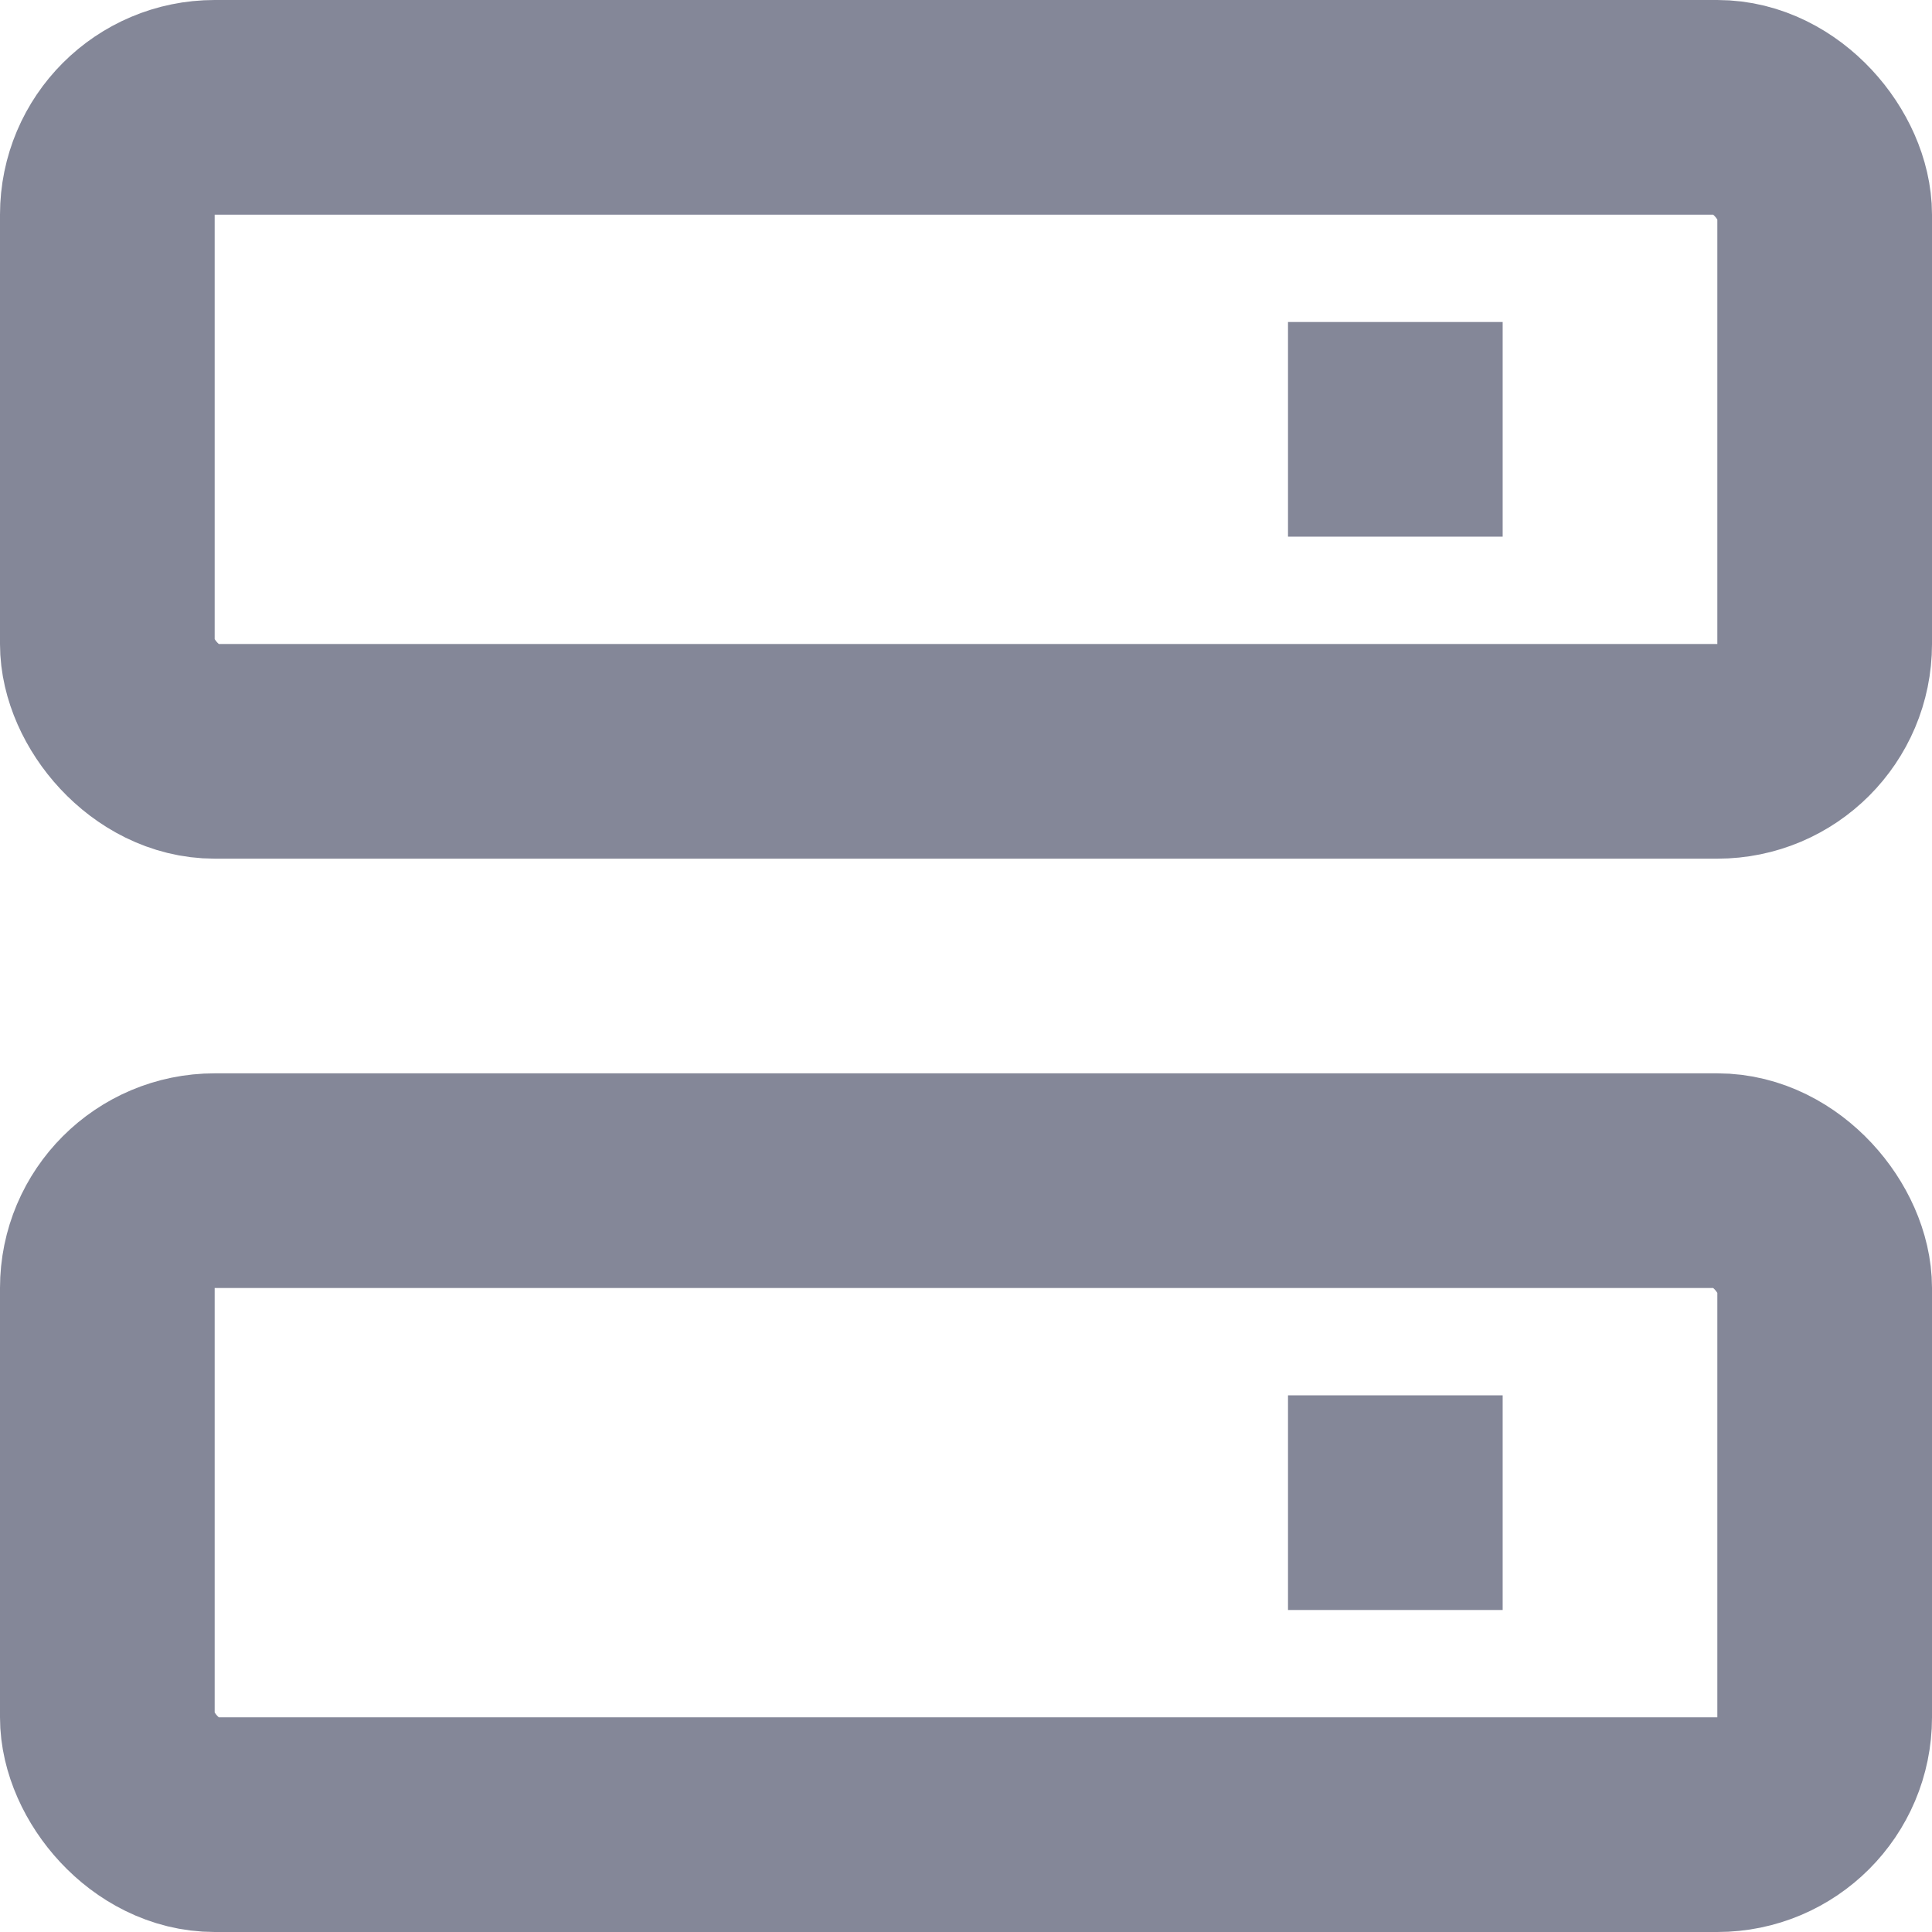 <svg width="18" height="18" viewBox="0 0 18 18" fill="none" xmlns="http://www.w3.org/2000/svg">
<rect x="1" y="1" width="16" height="6" rx="1" stroke="#848798" stroke-width="2"/>
<rect x="1" y="11" width="16" height="6" rx="1" stroke="#848798" stroke-width="2"/>
<rect x="12" y="3" width="2" height="2" fill="#848798"/>
<rect x="12" y="13" width="2" height="2" fill="#848798"/>
</svg>
